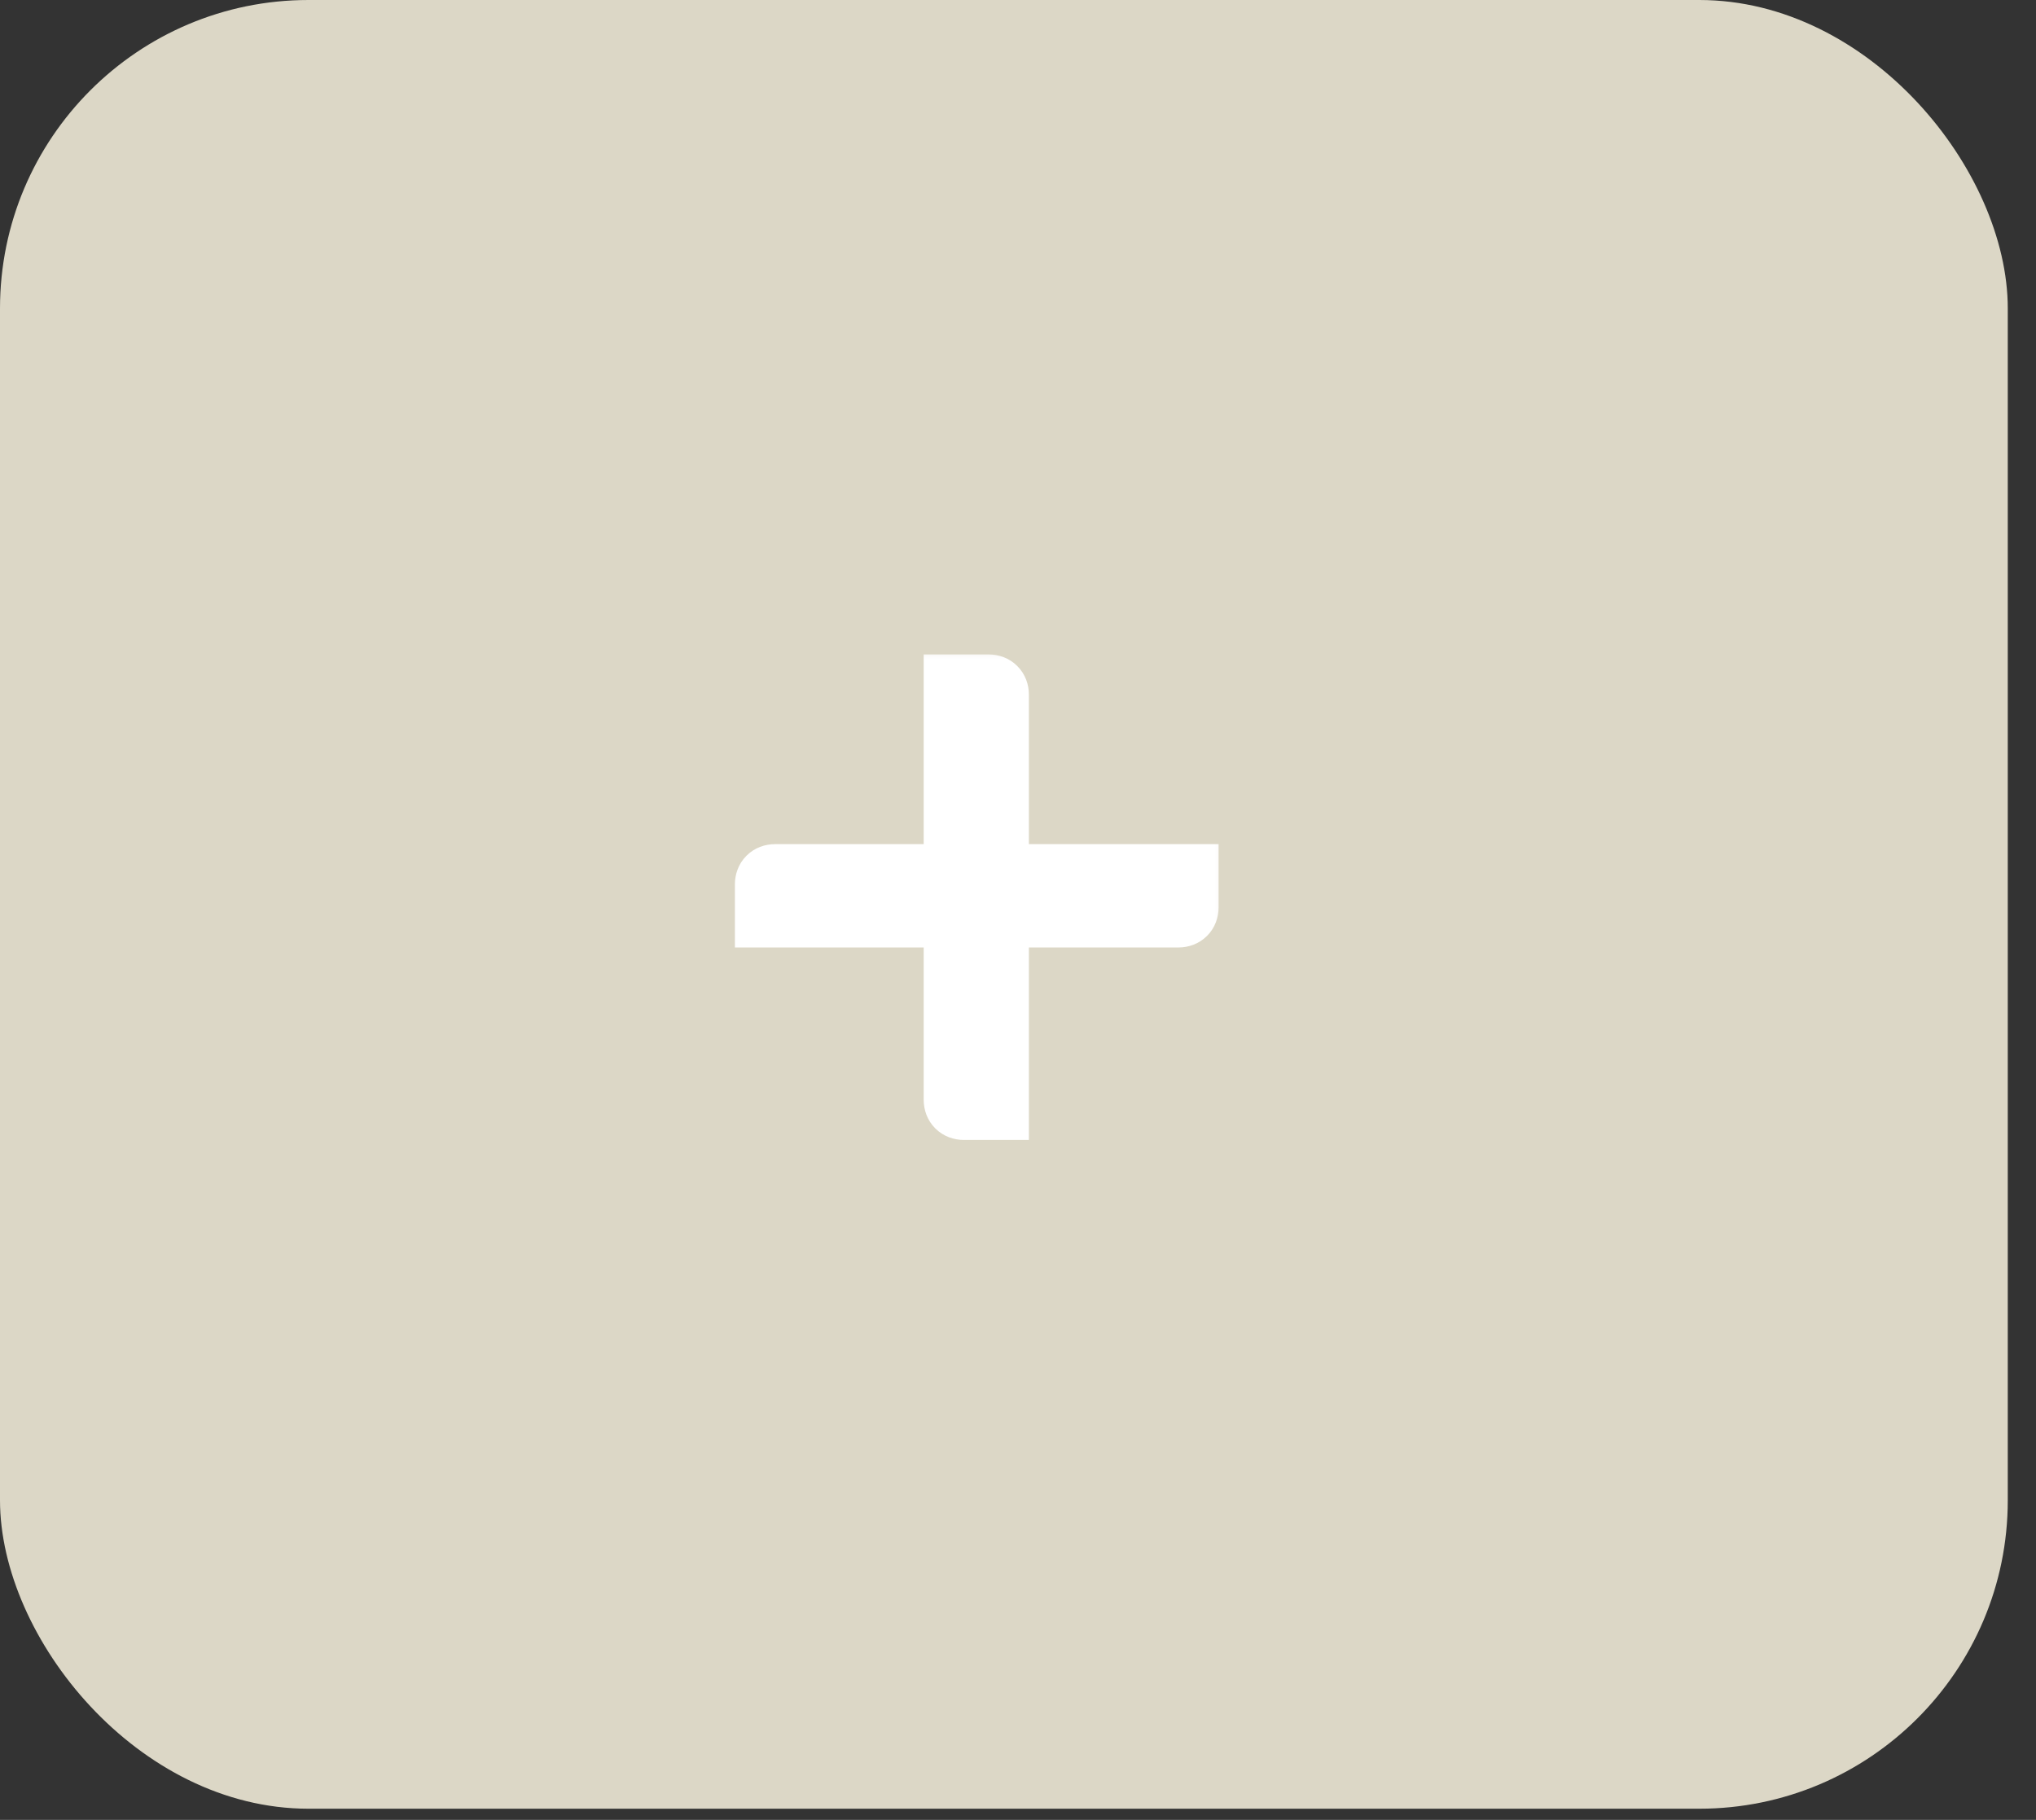 <svg width="66" height="59" viewBox="0 0 66 59" fill="none" xmlns="http://www.w3.org/2000/svg">
<rect x="0" y="0" width="66" height="59" fill="#333333" stroke="none"/>
<rect width="65.085" height="58.638" rx="10" fill="#DCD7C6"/>
<mask id="path-2-outside-1_578_906" maskUnits="userSpaceOnUse" x="22.883" y="20.857" width="17" height="17" fill="black">
<rect fill="white" x="22.883" y="20.857" width="17" height="17"/>
<path d="M32.353 28.367H38.503V29.417C38.503 29.597 38.383 29.717 38.203 29.717H32.353V35.957H31.243C31.063 35.957 30.943 35.837 30.943 35.657V29.717H24.823V28.667C24.823 28.487 24.943 28.367 25.123 28.367H30.943V22.217H32.053C32.233 22.217 32.353 22.337 32.353 22.517V28.367Z"/>
</mask>
<path d="M32.353 28.367H38.503V29.417C38.503 29.597 38.383 29.717 38.203 29.717H32.353V35.957H31.243C31.063 35.957 30.943 35.837 30.943 35.657V29.717H24.823V28.667C24.823 28.487 24.943 28.367 25.123 28.367H30.943V22.217H32.053C32.233 22.217 32.353 22.337 32.353 22.517V28.367Z" fill="white"/>
<path d="M32.353 28.367H31.353V29.367H32.353V28.367ZM38.503 28.367H39.503V27.367H38.503V28.367ZM32.353 29.717V28.717H31.353V29.717H32.353ZM32.353 35.957V36.957H33.353V35.957H32.353ZM30.943 29.717H31.943V28.717H30.943V29.717ZM24.823 29.717H23.823V30.717H24.823V29.717ZM30.943 28.367V29.367H31.943V28.367H30.943ZM30.943 22.217V21.217H29.943V22.217H30.943ZM32.353 29.367H38.503V27.367H32.353V29.367ZM37.503 28.367V29.417H39.503V28.367H37.503ZM37.503 29.417C37.503 29.28 37.553 29.088 37.713 28.928C37.873 28.767 38.066 28.717 38.203 28.717V30.717C38.52 30.717 38.862 30.607 39.127 30.342C39.393 30.077 39.503 29.735 39.503 29.417H37.503ZM38.203 28.717H32.353V30.717H38.203V28.717ZM31.353 29.717V35.957H33.353V29.717H31.353ZM32.353 34.957H31.243V36.957H32.353V34.957ZM31.243 34.957C31.38 34.957 31.572 35.007 31.732 35.168C31.893 35.328 31.943 35.52 31.943 35.657H29.943C29.943 35.974 30.053 36.317 30.318 36.582C30.584 36.847 30.926 36.957 31.243 36.957V34.957ZM31.943 35.657V29.717H29.943V35.657H31.943ZM30.943 28.717H24.823V30.717H30.943V28.717ZM25.823 29.717V28.667H23.823V29.717H25.823ZM25.823 28.667C25.823 28.805 25.773 28.997 25.612 29.157C25.452 29.317 25.26 29.367 25.123 29.367V27.367C24.806 27.367 24.463 27.477 24.198 27.743C23.933 28.008 23.823 28.35 23.823 28.667H25.823ZM25.123 29.367H30.943V27.367H25.123V29.367ZM31.943 28.367V22.217H29.943V28.367H31.943ZM30.943 23.217H32.053V21.217H30.943V23.217ZM32.053 23.217C31.916 23.217 31.724 23.167 31.563 23.007C31.403 22.847 31.353 22.654 31.353 22.517H33.353C33.353 22.2 33.243 21.858 32.977 21.593C32.712 21.327 32.37 21.217 32.053 21.217V23.217ZM31.353 22.517V28.367H33.353V22.517H31.353Z" fill="white" mask="url(#path-2-outside-1_578_906)"/>
</svg>
